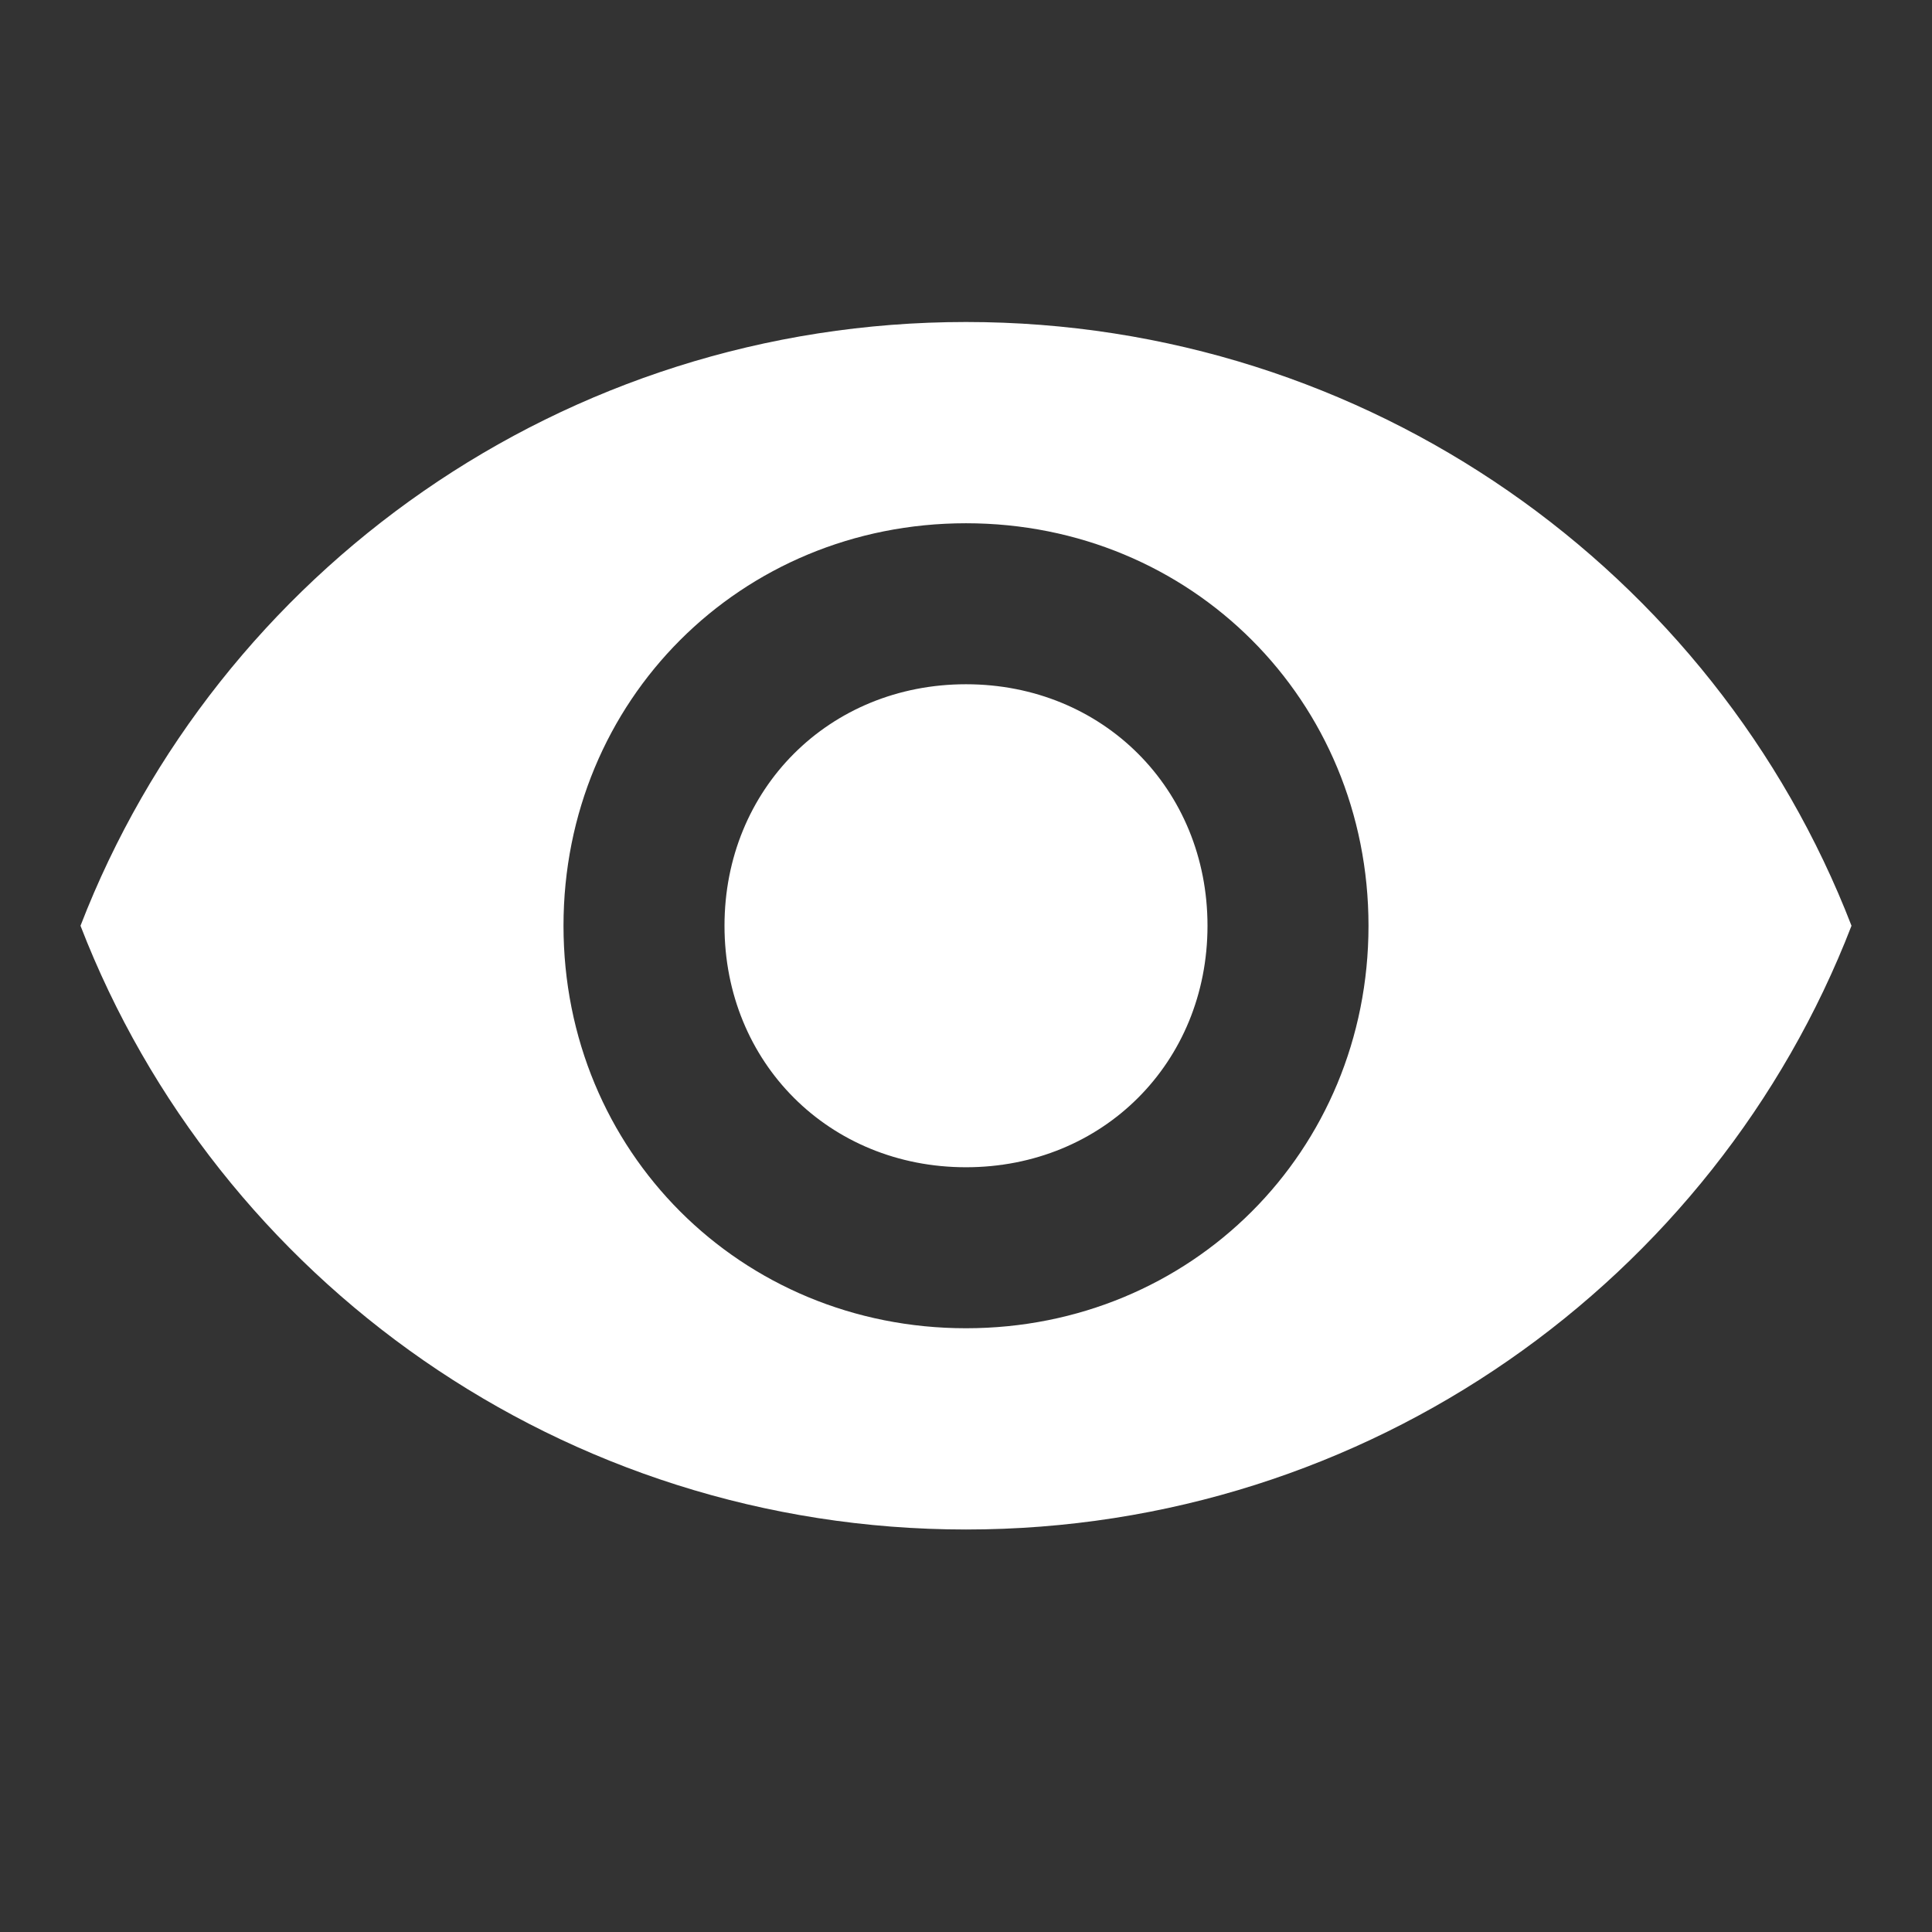 <svg xmlns="http://www.w3.org/2000/svg" viewBox="0 0 24 24"><rect x="0" y="0" width="24" height="24" fill="#333333" stroke="none"/><path d="M12 4C7 4 2.7 7.1 1 11.5 2.7 15.9 7 19 12 19s9.3-3.1 11-7.5C21.3 7.1 17 4 12 4zm0 12.5c-2.8 0-5-2.2-5-5s2.2-5 5-5 5 2.2 5 5-2.2 5-5 5zm0-8c-1.7 0-3 1.3-3 3s1.3 3 3 3 3-1.3 3-3-1.3-3-3-3z" fill="#fff"/></svg>